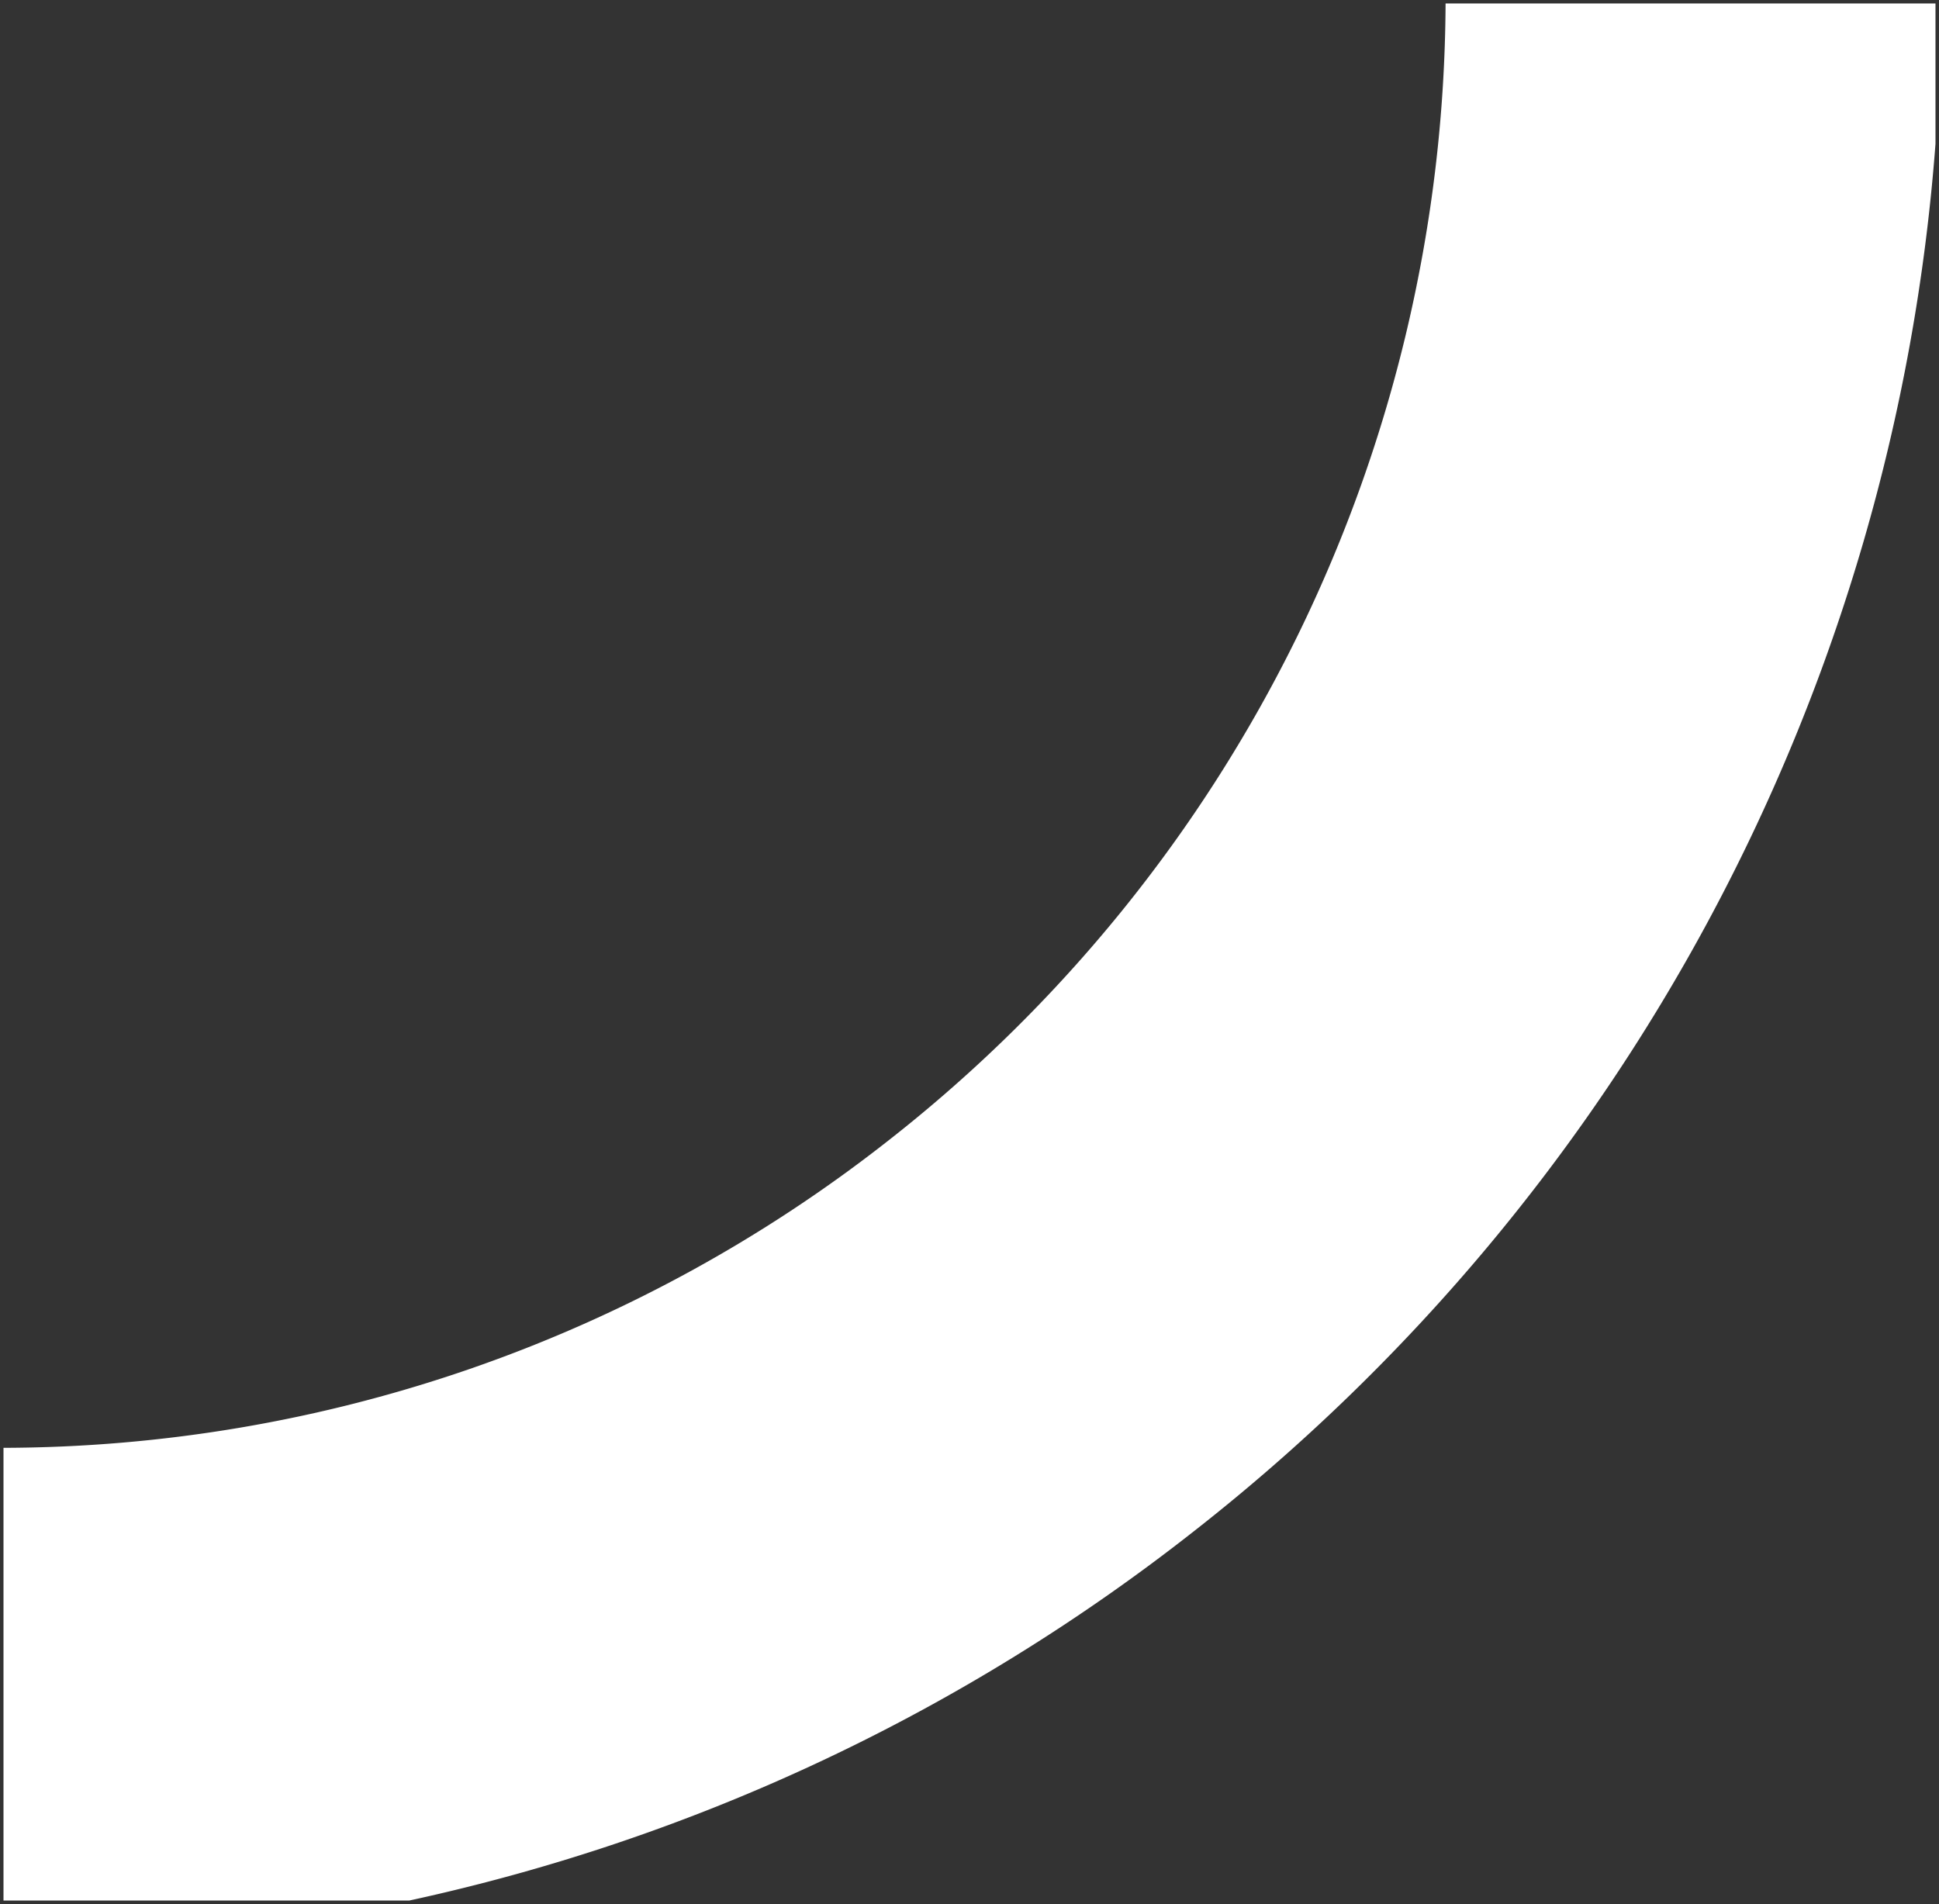 <svg xmlns="http://www.w3.org/2000/svg" width="278.002" height="273" viewBox="0 0 278.002 273">
  <rect x="0" y="0" width="278.002" height="273" fill="#333333" stroke="none"/>
  <path id="Intersection_1" data-name="Intersection 1" d="M-9291.445,758.955V694.047a206.092,206.092,0,0,0,127-44.163,208.214,208.214,0,0,0,79.758-162.929h70.24v20.127a279.193,279.193,0,0,1-106.244,198.861,277.078,277.078,0,0,1-112.564,53.011Z" transform="translate(9291.945 -486.455)" fill="#fff" stroke="rgba(0,0,0,0)" stroke-miterlimit="10" stroke-width="1"/>
</svg>
